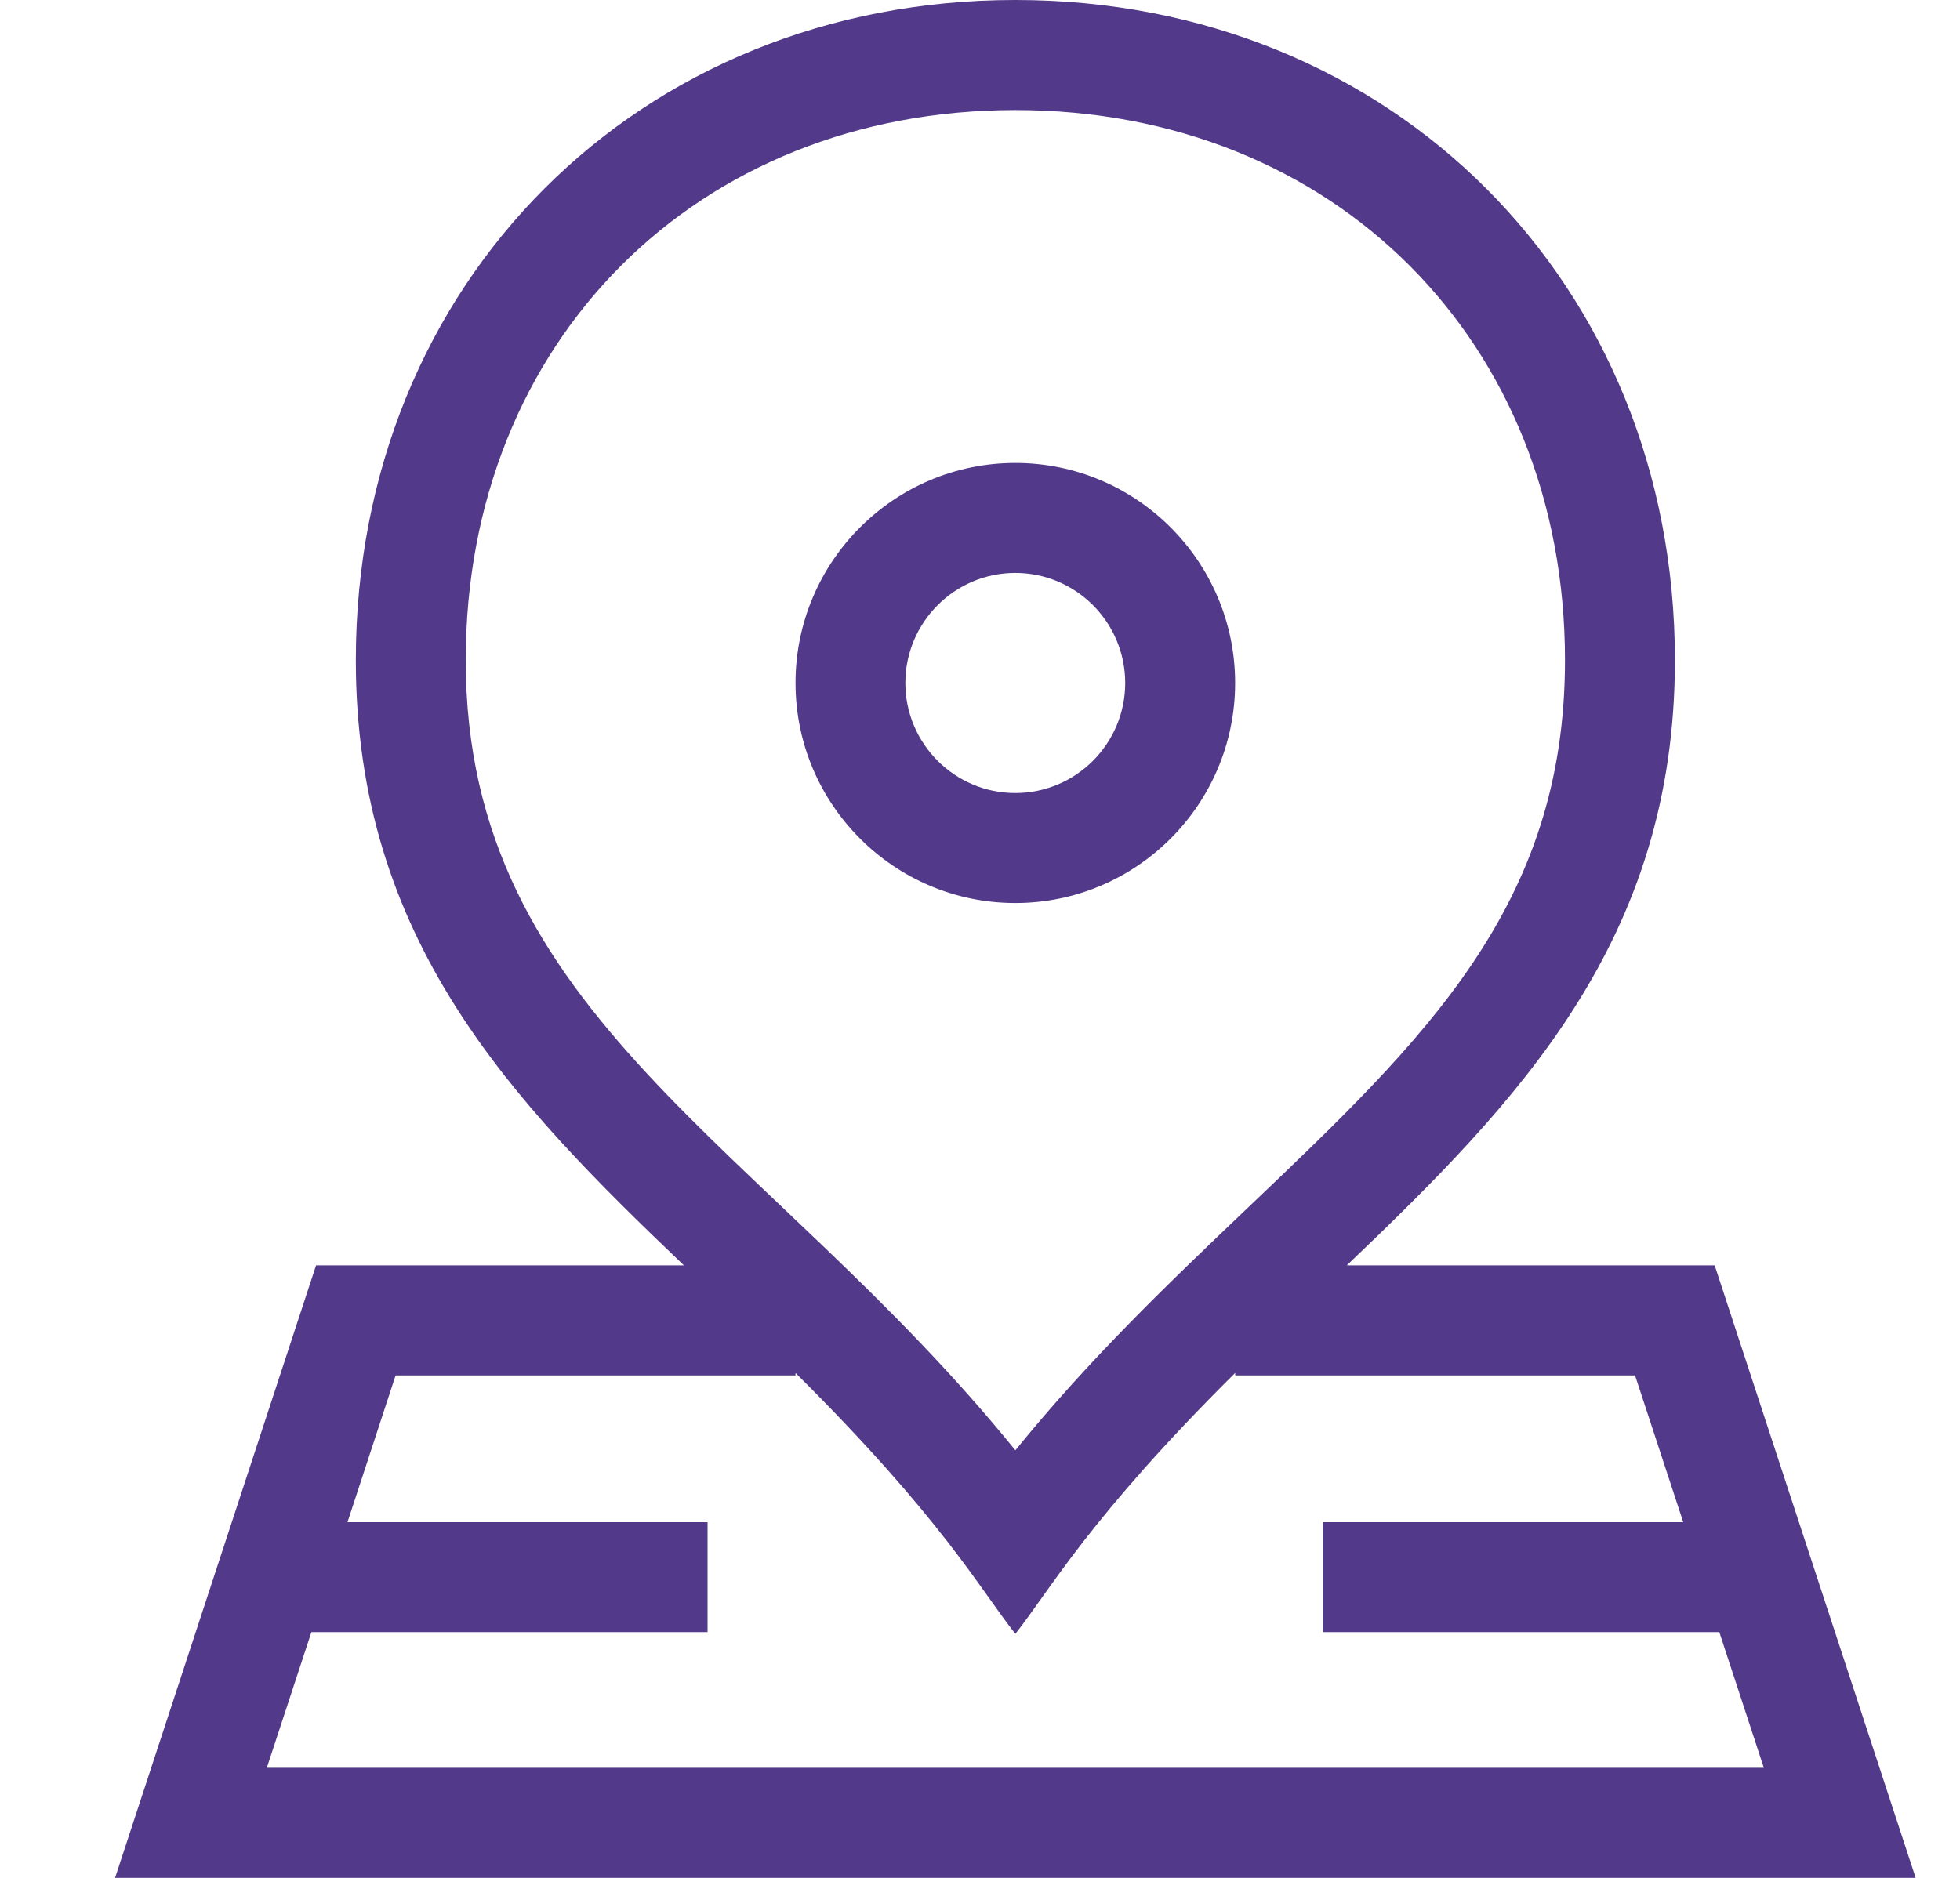 <svg width="24" height="23" viewBox="0 0 24 23" fill="none" xmlns="http://www.w3.org/2000/svg">
<g clip-path="url(#clip0)">
<path d="M12.432 11.06C10.948 11.06 9.741 9.851 9.741 8.365C9.741 6.879 10.948 5.67 12.432 5.67C13.917 5.67 15.124 6.879 15.124 8.365C15.124 9.851 13.917 11.06 12.432 11.06ZM12.432 7.017C11.69 7.017 11.086 7.622 11.086 8.365C11.086 9.108 11.69 9.713 12.432 9.713C13.175 9.713 13.778 9.108 13.778 8.365C13.778 7.622 13.175 7.017 12.432 7.017Z" fill="#523989"/>
<path d="M3.87 15.498H8.374C6.271 13.488 4.357 11.518 4.357 8.086C4.357 3.462 7.825 0 12.433 0C17.05 0 20.509 3.472 20.509 8.086C20.509 11.518 18.595 13.488 16.492 15.498H20.996L23.457 23H1.409L3.87 15.498ZM19.163 8.086C19.163 4.182 16.332 1.348 12.433 1.348C8.533 1.348 5.703 4.182 5.703 8.086C5.703 12.454 9.385 14.001 12.433 17.763C13.349 16.633 14.328 15.7 15.28 14.792C17.45 12.726 19.163 11.094 19.163 8.086ZM21.053 19.99H16.202V18.643H20.611L20.021 16.846H15.125V16.815C13.337 18.59 12.854 19.48 12.433 20.011C12.002 19.467 11.534 18.596 9.741 16.816V16.846H4.844L4.255 18.643H8.664V19.99H3.813L3.267 21.652H21.598L21.053 19.99Z" fill="#523989"/>
</g>
<defs>
<clipPath id="clip0">
<rect width="22.971" height="23" fill="white" transform="matrix(-1 0 0 1 23.918 0)"/>
</clipPath>
</defs>
</svg>
